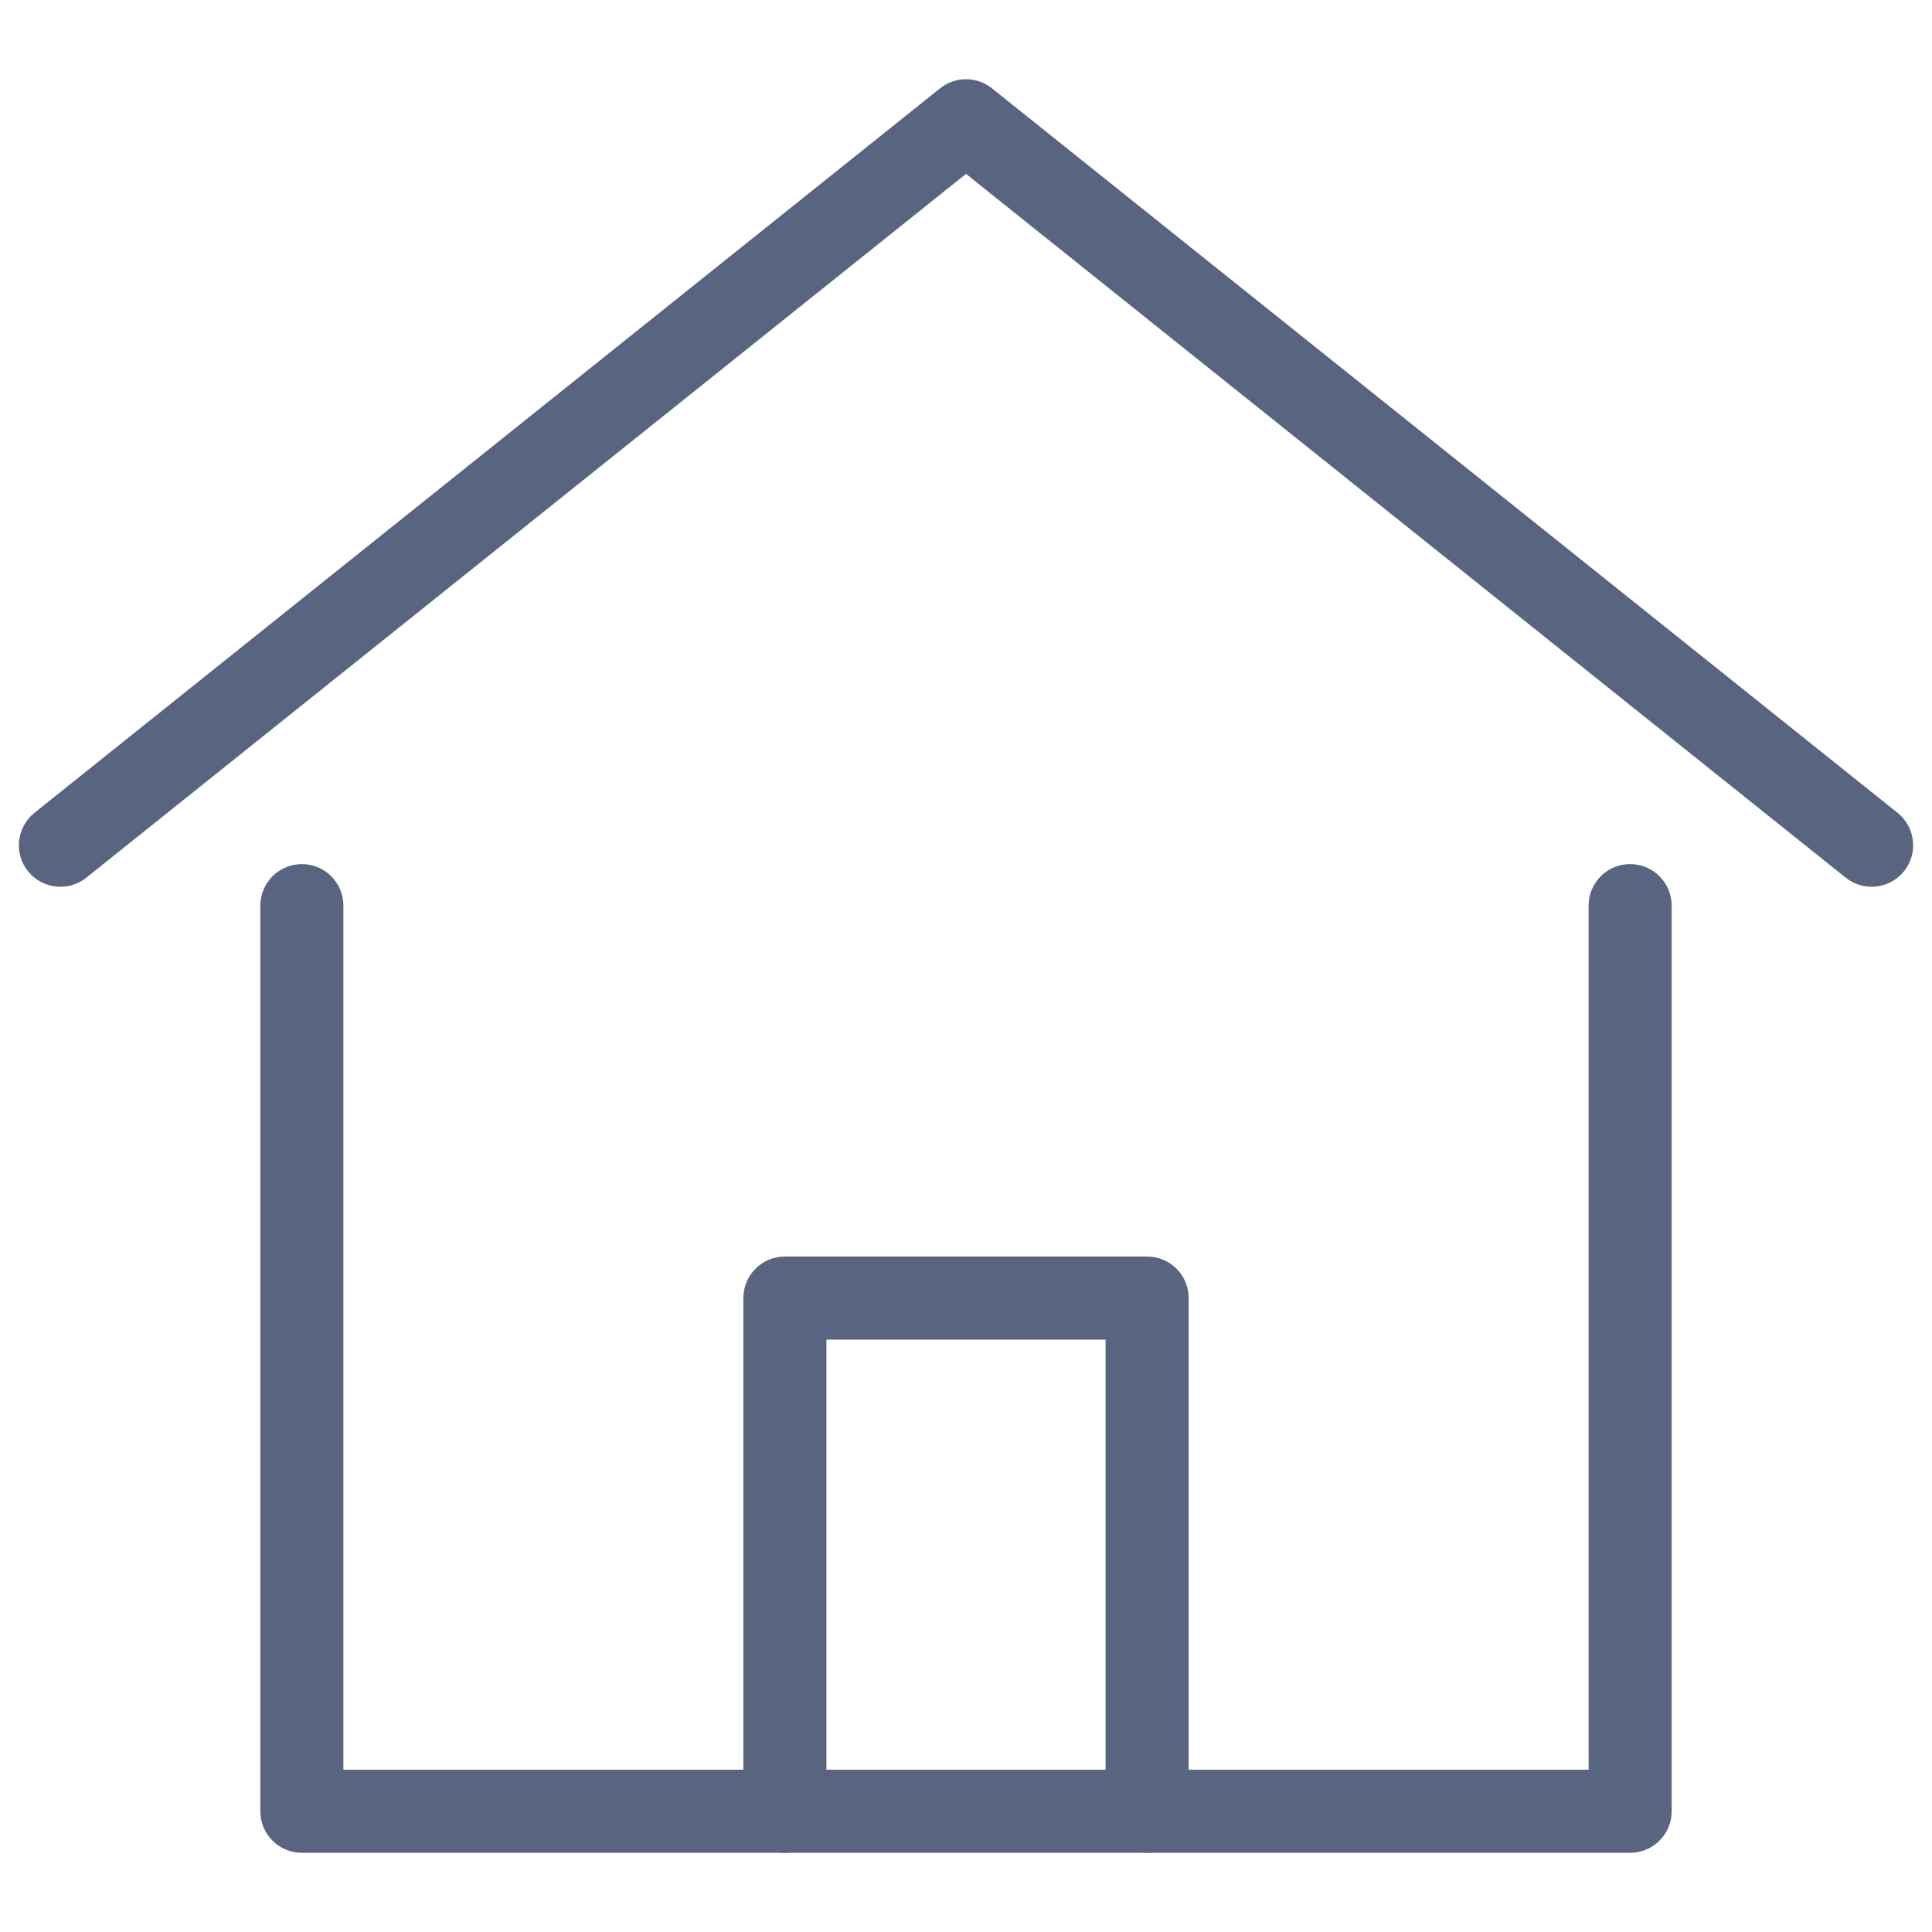 <svg width="24" height="24" viewBox="0 0 24 24" fill="none" xmlns="http://www.w3.org/2000/svg">
<path fill-rule="evenodd" clip-rule="evenodd" d="M11.678 1.097C11.866 0.947 12.134 0.947 12.322 1.097L23.572 10.097C23.794 10.275 23.831 10.6 23.653 10.822C23.475 11.044 23.15 11.081 22.928 10.903L12 2.16L1.072 10.903C0.85 11.081 0.525 11.044 0.347 10.822C0.169 10.6 0.206 10.275 0.428 10.097L11.678 1.097Z" fill="#596481"/>
<path fill-rule="evenodd" clip-rule="evenodd" d="M9.234 16.125C9.234 15.84 9.465 15.609 9.75 15.609H14.25C14.535 15.609 14.766 15.84 14.766 16.125V22.5C14.766 22.785 14.535 23.016 14.25 23.016C13.965 23.016 13.734 22.785 13.734 22.5V16.641H10.266V22.5C10.266 22.785 10.035 23.016 9.75 23.016C9.465 23.016 9.234 22.785 9.234 22.5V16.125Z" fill="#596481"/>
<path fill-rule="evenodd" clip-rule="evenodd" d="M3.75 10.734C4.035 10.734 4.266 10.965 4.266 11.25V21.984H19.734V11.25C19.734 10.965 19.965 10.734 20.25 10.734C20.535 10.734 20.766 10.965 20.766 11.25V22.5C20.766 22.785 20.535 23.016 20.25 23.016H3.75C3.465 23.016 3.234 22.785 3.234 22.5V11.25C3.234 10.965 3.465 10.734 3.75 10.734Z" fill="#596481"/>
</svg>
